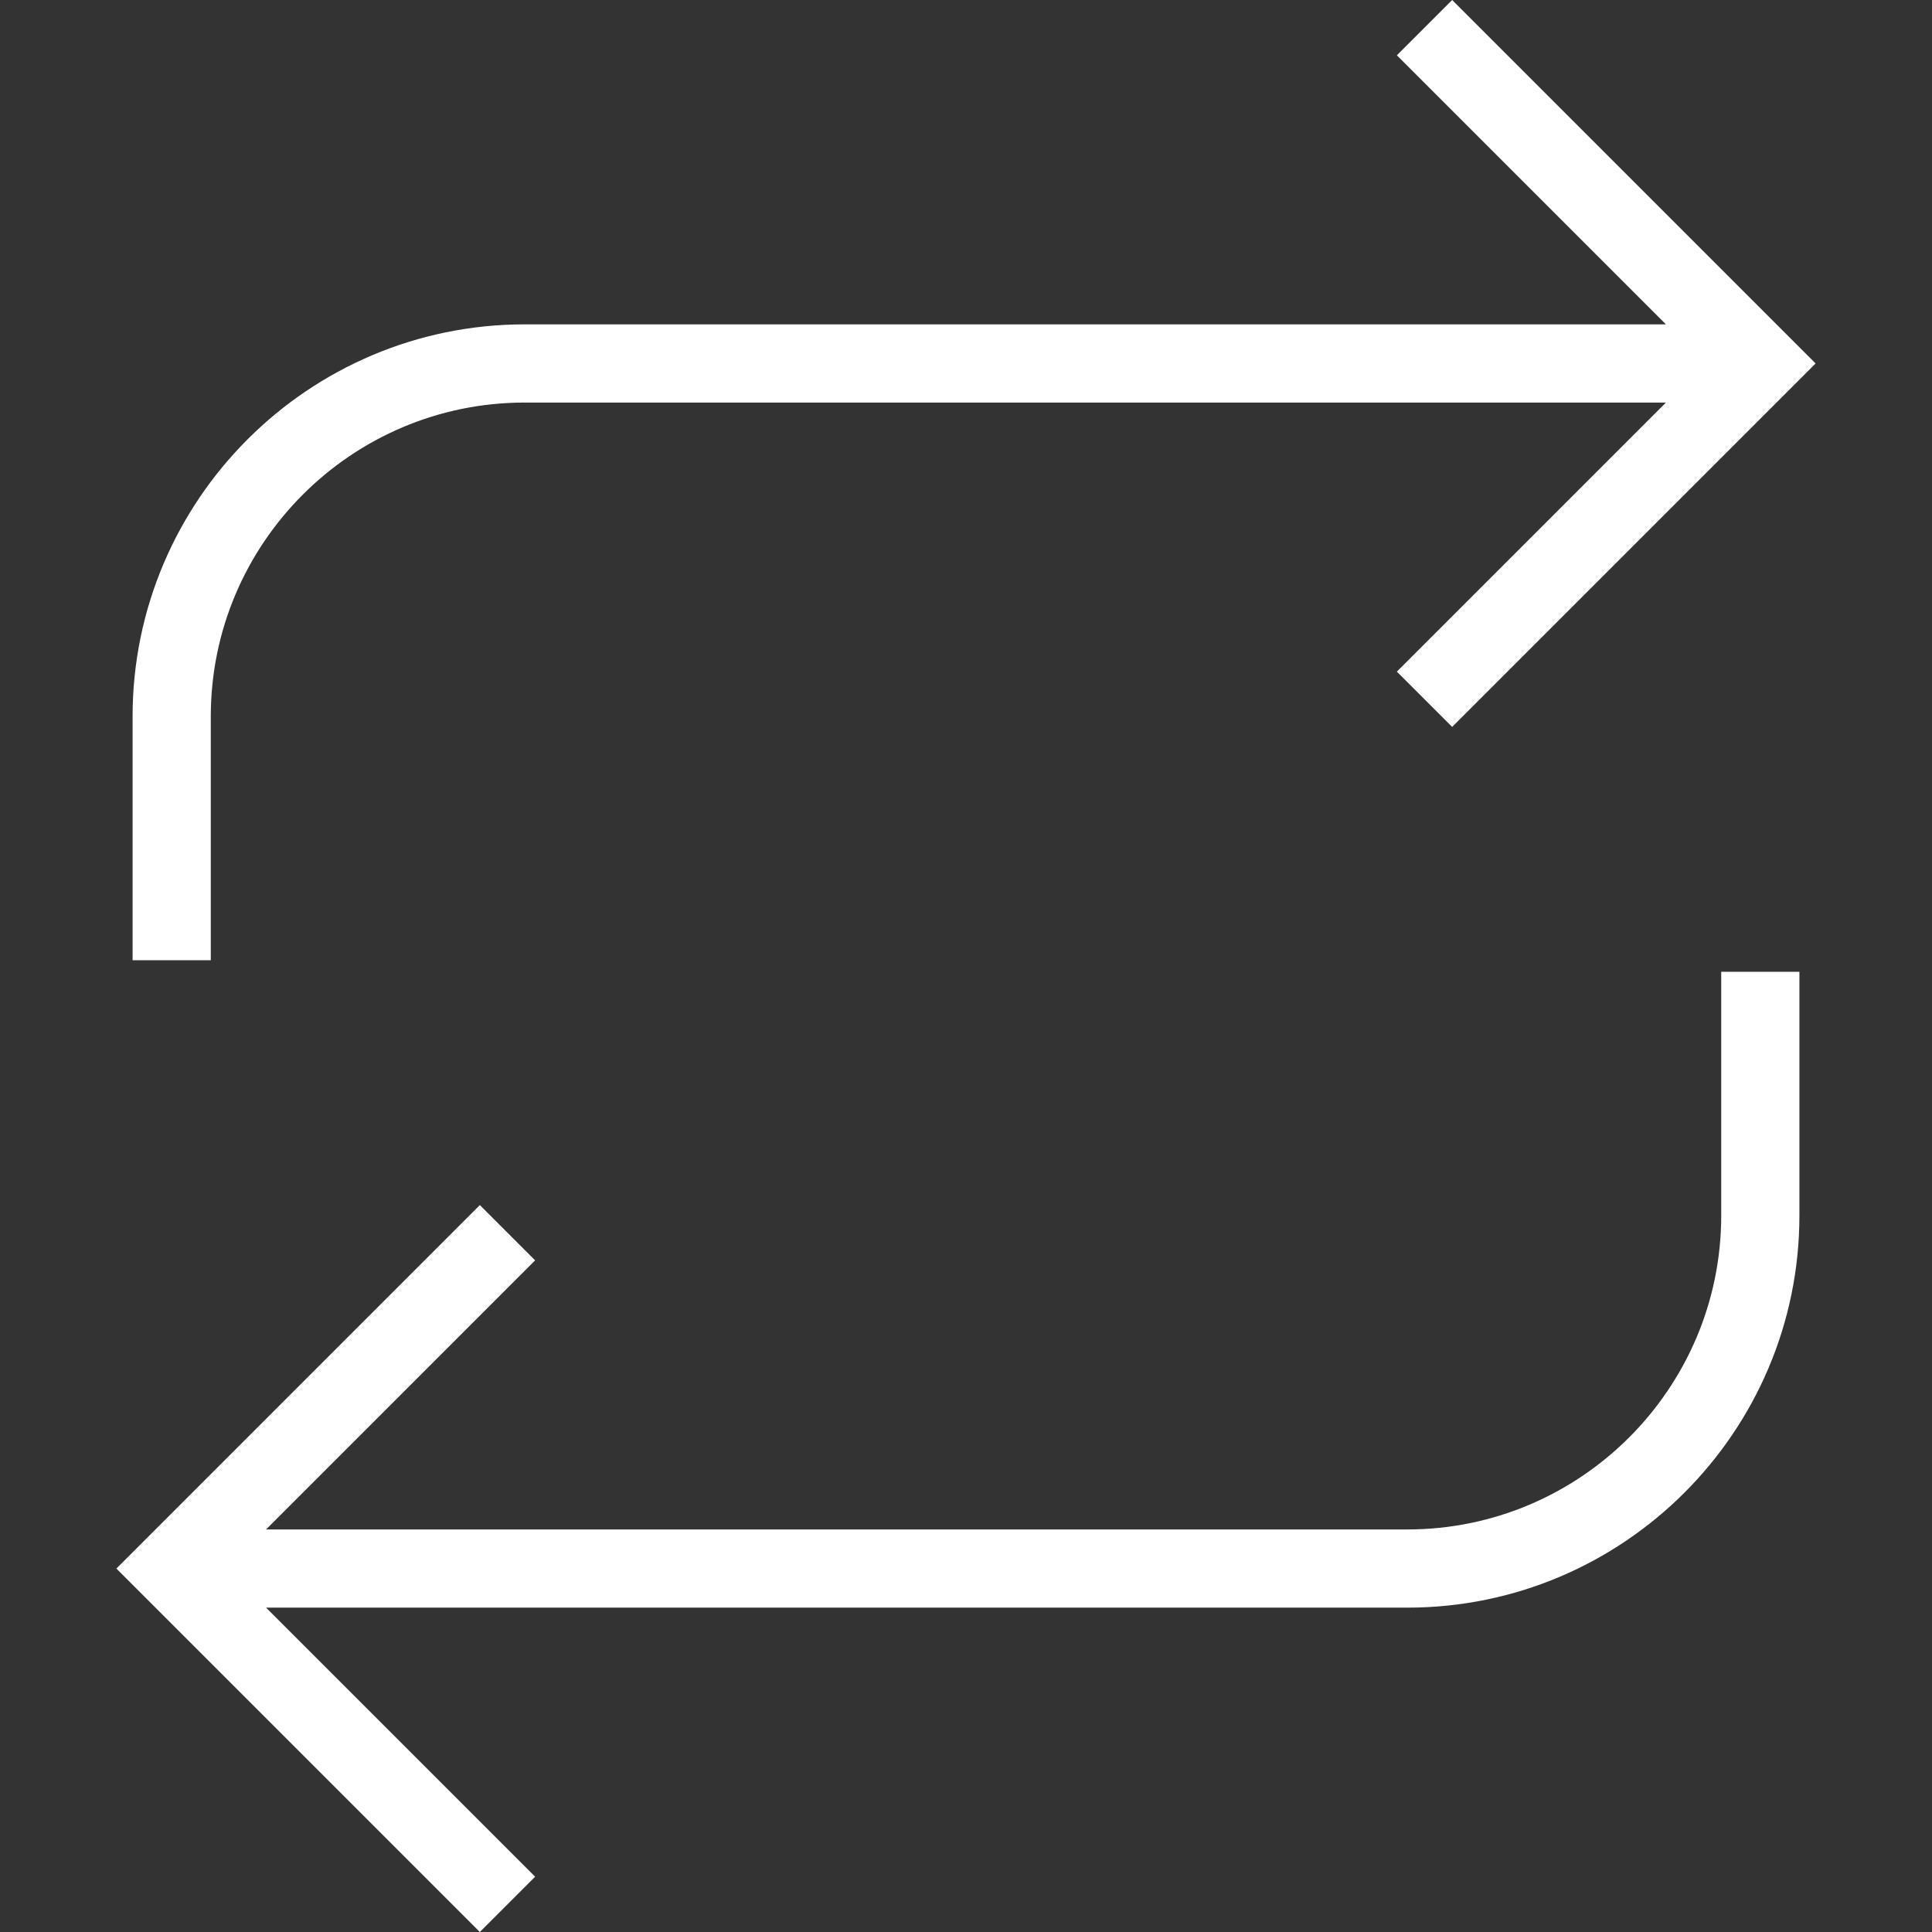 <?xml version="1.0"?>
<svg xmlns="http://www.w3.org/2000/svg" xmlns:xlink="http://www.w3.org/1999/xlink" version="1.1" id="Layer_1" x="0px" y="0px" viewBox="0 0 472.615 472.615" style="enable-background:new 0 0 472.615 472.615;" xml:space="preserve" width="512" height="512"><rect x="0" y="0" width="472.615" height="472.615" fill="#333333" stroke="none"/><g><g>
	<g>
		<path d="M355.232,0l-13.525,13.525l65.821,65.821h-279.17c-52.894,0-95.924,43.031-95.924,95.919v59.633h19.128v-59.633    c0-42.343,34.452-76.79,76.796-76.79h279.17l-65.821,65.821l13.525,13.525l88.91-88.91L355.232,0z" data-original="#000000" class="active-path" style="fill:#FFFFFF" data-old_color="#000000"/>
	</g>
</g><g>
	<g>
		<path d="M421.053,237.714v59.632c0,42.344-34.452,76.795-76.796,76.795H65.087l65.821-65.825l-13.525-13.525l-88.909,88.914    l88.909,88.91l13.525-13.525L65.087,393.27h279.17c52.895,0,95.924-43.031,95.924-95.924v-59.632H421.053z" data-original="#000000" class="active-path" style="fill:#FFFFFF" data-old_color="#000000"/>
	</g>
</g></g> </svg>
